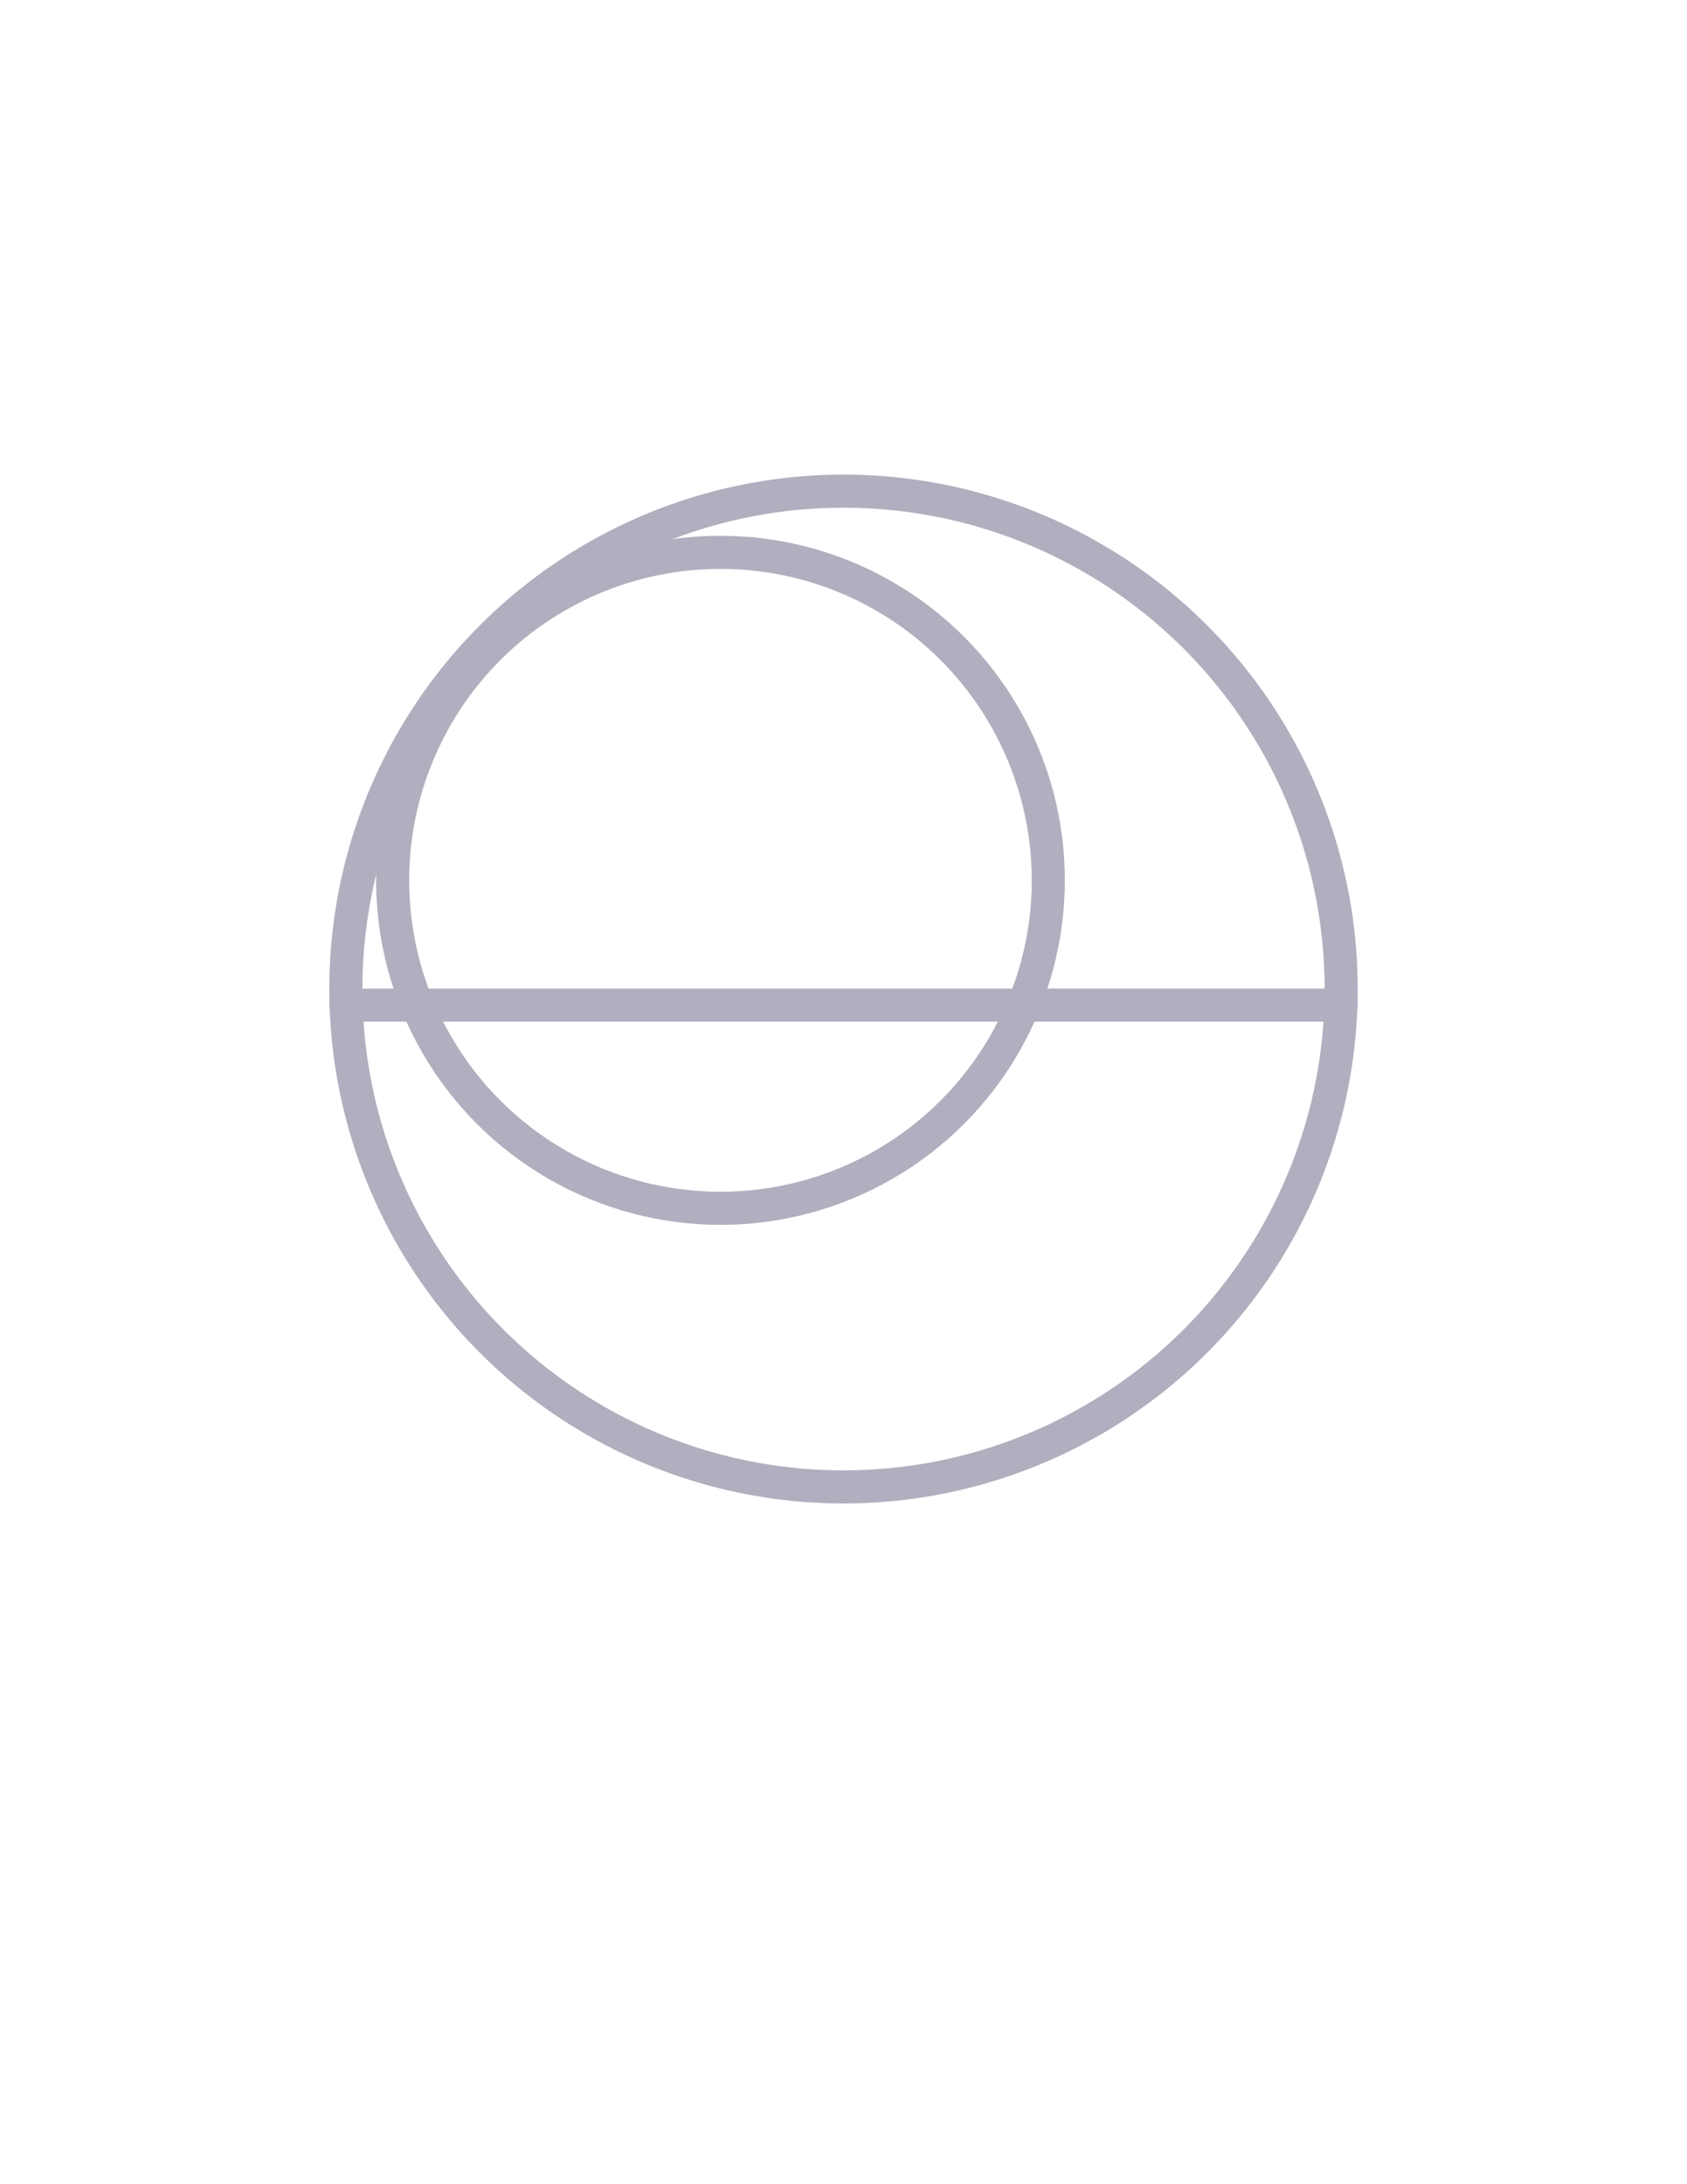 <?xml version="1.0" encoding="utf-8"?>
<!-- Generator: Adobe Illustrator 16.0.0, SVG Export Plug-In . SVG Version: 6.00 Build 0)  -->
<!DOCTYPE svg PUBLIC "-//W3C//DTD SVG 1.1//EN" "http://www.w3.org/Graphics/SVG/1.1/DTD/svg11.dtd">
<svg version="1.1" id="图层_1" xmlns="http://www.w3.org/2000/svg" xmlns:xlink="http://www.w3.org/1999/xlink" x="0px" y="0px"
	 width="612px" height="792px" viewBox="0 0 612 792" enable-background="new 0 0 612 792" xml:space="preserve">
<g id="personal" display="none">
	<path display="inline" fill-rule="evenodd" clip-rule="evenodd" d="M375.406,283.083c0-38.551-31.168-69.809-69.619-69.809
		c-38.441,0-69.6,31.25-69.6,69.809c0,38.534,31.159,69.775,69.6,69.775C344.238,352.858,375.406,321.609,375.406,283.083
		L375.406,283.083z M252.894,283.083c0-29.304,23.674-53.053,52.894-53.053c29.238,0,52.896,23.749,52.896,53.053
		c0,29.287-23.658,53.037-52.896,53.037C276.567,336.111,252.894,312.362,252.894,283.083L252.894,283.083z M183.159,443.854v6.063
		h6.054l113.556,0.05l123.095-0.05h6.07v-6.063c0-54.5-53.187-111.344-121.266-106.546c-3.899,0.274-9.646,3.559-13.513,3.875
		c-3.342,0.291,5.339,3.21,5.613,6.561c3.518-0.308,2.461,5.105,6.045,5.105c58.717,0,102.597,40.189,102.597,87.579l6.021-6.079
		l-111.436-0.016l-108.775,0.706l6.053,6.087c0-32.264,29.279-59.538,53.361-74.789c2.827-1.788,3.376-6.885,1.896-8.932
		c-2.669-3.675-7.75-3.393-10.935-2.344C217.461,364.94,183.159,406.752,183.159,443.854L183.159,443.854z"/>
	<path display="inline" fill-rule="evenodd" clip-rule="evenodd" d="M305.988,147c-110.247,0-199.631,89.242-199.631,199.314
		c0,110.131,89.384,199.331,199.631,199.331c45.784,0,89.217-15.441,124.299-43.357c4.208-3.309,4.891-9.445,1.555-13.646
		c-3.359-4.198-9.496-4.889-13.694-1.538c-31.649,25.162-70.8,39.083-112.151,39.083c-99.503,0-180.139-80.535-180.139-179.881
		c0-99.329,80.635-179.856,180.139-179.856c99.503,0,180.164,80.536,180.164,179.856c0,34.068-9.488,66.707-27.143,94.997
		c-2.835,4.539-1.43,10.56,3.135,13.396c4.565,2.835,10.568,1.413,13.413-3.11c19.566-31.35,30.077-67.546,30.077-105.291
		C505.634,236.242,416.242,147,305.988,147L305.988,147z"/>
</g>
<g id="calendar" display="none">
	<g id="calander" display="inline">
		<path fill-rule="evenodd" clip-rule="evenodd" d="M305.988,147c-110.247,0-199.631,89.242-199.631,199.314
			c0,110.131,89.384,199.331,199.631,199.331c45.784,0,89.217-15.441,124.299-43.357c4.208-3.309,4.891-9.445,1.555-13.646
			c-3.359-4.198-9.496-4.889-13.694-1.538c-31.649,25.162-70.8,39.083-112.151,39.083c-99.503,0-180.139-80.535-180.139-179.881
			c0-99.329,80.635-179.856,180.139-179.856c99.503,0,180.164,80.536,180.164,179.856c0,34.068-9.488,66.707-27.143,94.997
			c-2.835,4.539-1.43,10.56,3.135,13.396c4.565,2.835,10.568,1.413,13.413-3.11c19.566-31.35,30.077-67.546,30.077-105.291
			C505.634,236.242,416.242,147,305.988,147L305.988,147z"/>
		<path fill-rule="evenodd" clip-rule="evenodd" d="M399.5,252.125c10.393,0.005,18.845,8.584,18.84,19.095l-0.084,171.46
			l6.271-6.349l-213.108-0.104c-10.339-0.005-18.762-8.573-18.757-19.038l0.07-142.935c0.001-3.51-2.804-6.353-6.264-6.354
			c-3.463-0.001-6.269,2.839-6.271,6.349l-0.07,142.935c-0.008,17.474,14.02,31.738,31.285,31.747l213.108,0.104
			c3.46,0.002,6.268-2.84,6.27-6.348l0.083-171.461c0.009-17.525-14.05-31.797-31.366-31.805l-184.825-0.09
			c-3.461-0.001-6.269,2.841-6.271,6.349c-0.001,3.507,2.804,6.354,6.265,6.355L399.5,252.125L399.5,252.125z"/>
		<path fill-rule="evenodd" clip-rule="evenodd" d="M249.099,271.132c0,3.508,2.806,6.352,6.267,6.352
			c3.461,0,6.267-2.844,6.267-6.352v-47.637c0-3.508-2.806-6.351-6.267-6.351c-3.46,0-6.267,2.843-6.267,6.351V271.132
			L249.099,271.132z"/>
		<path fill-rule="evenodd" clip-rule="evenodd" d="M355.636,267.957c0,3.507,2.807,6.351,6.267,6.351
			c3.462,0,6.269-2.844,6.269-6.351V220.32c0-3.509-2.807-6.352-6.269-6.352c-3.46,0-6.267,2.843-6.267,6.352V267.957
			L355.636,267.957z"/>
		<path fill-rule="evenodd" clip-rule="evenodd" d="M261.632,309.242c3.46,0,6.267-2.844,6.267-6.352s-2.807-6.351-6.267-6.351
			h-34.468c-3.461,0-6.267,2.843-6.267,6.351s2.806,6.352,6.267,6.352H261.632L261.632,309.242z"/>
		<path fill-rule="evenodd" clip-rule="evenodd" d="M330.568,309.242c3.46,0,6.269-2.844,6.269-6.352s-2.809-6.351-6.269-6.351
			H296.1c-3.461,0-6.267,2.843-6.267,6.351s2.806,6.352,6.267,6.352H330.568L330.568,309.242z"/>
		<path fill-rule="evenodd" clip-rule="evenodd" d="M393.237,309.242c3.461,0,6.266-2.844,6.266-6.352s-2.805-6.351-6.266-6.351
			h-34.469c-3.46,0-6.268,2.843-6.268,6.351s2.808,6.352,6.268,6.352H393.237L393.237,309.242z"/>
		<path fill-rule="evenodd" clip-rule="evenodd" d="M261.632,347.352c3.46,0,6.267-2.845,6.267-6.353
			c0-3.508-2.807-6.351-6.267-6.351h-34.468c-3.461,0-6.267,2.843-6.267,6.351c0,3.508,2.806,6.353,6.267,6.353H261.632
			L261.632,347.352z"/>
		<path fill-rule="evenodd" clip-rule="evenodd" d="M330.568,347.352c3.46,0,6.269-2.845,6.269-6.353
			c0-3.508-2.809-6.351-6.269-6.351H296.1c-3.461,0-6.267,2.843-6.267,6.351c0,3.508,2.806,6.353,6.267,6.353H330.568
			L330.568,347.352z"/>
		<path fill-rule="evenodd" clip-rule="evenodd" d="M393.237,347.352c3.461,0,6.266-2.845,6.266-6.353
			c0-3.508-2.805-6.351-6.266-6.351h-34.469c-3.46,0-6.268,2.843-6.268,6.351c0,3.508,2.808,6.353,6.268,6.353H393.237
			L393.237,347.352z"/>
		<path fill-rule="evenodd" clip-rule="evenodd" d="M261.632,385.46c3.46,0,6.267-2.844,6.267-6.351
			c0-3.509-2.807-6.353-6.267-6.353h-34.468c-3.461,0-6.267,2.843-6.267,6.353c0,3.507,2.806,6.351,6.267,6.351H261.632
			L261.632,385.46z"/>
		<path fill-rule="evenodd" clip-rule="evenodd" d="M330.568,385.46c3.46,0,6.269-2.844,6.269-6.351
			c0-3.509-2.809-6.353-6.269-6.353H296.1c-3.461,0-6.267,2.843-6.267,6.353c0,3.507,2.806,6.351,6.267,6.351H330.568
			L330.568,385.46z"/>
		<path fill-rule="evenodd" clip-rule="evenodd" d="M393.237,385.46c3.461,0,6.266-2.844,6.266-6.351
			c0-3.509-2.805-6.353-6.266-6.353h-34.469c-3.46,0-6.268,2.843-6.268,6.353c0,3.507,2.808,6.351,6.268,6.351H393.237
			L393.237,385.46z"/>
	</g>
</g>
<g id="group" display="none">
	<path display="inline" fill-rule="evenodd" clip-rule="evenodd" d="M305.988,147c-110.247,0-199.631,89.242-199.631,199.314
		c0,110.131,89.384,199.331,199.631,199.331c45.784,0,89.217-15.441,124.299-43.357c4.208-3.309,4.891-9.445,1.555-13.646
		c-3.359-4.198-9.496-4.889-13.694-1.538c-31.649,25.162-70.8,39.083-112.151,39.083c-99.503,0-180.139-80.535-180.139-179.881
		c0-99.329,80.635-179.856,180.139-179.856c99.503,0,180.164,80.536,180.164,179.856c0,34.068-9.488,66.707-27.143,94.997
		c-2.835,4.539-1.43,10.56,3.135,13.396c4.565,2.835,10.568,1.413,13.413-3.11c19.566-31.35,30.077-67.546,30.077-105.291
		C505.634,236.242,416.242,147,305.988,147L305.988,147z"/>
	<path display="inline" fill-rule="evenodd" clip-rule="evenodd" d="M383.38,371.686c6.063-3.534,11.704-7.864,16.801-12.971
		c15.328-15.386,23.774-35.856,23.774-57.614c0-21.769-8.446-42.228-23.774-57.626c-15.332-15.386-35.722-23.866-57.411-23.866
		c-21.688,0-42.067,8.479-57.409,23.866c-15.33,15.387-23.775,35.857-23.775,57.626c0,21.77,8.445,42.228,23.775,57.614
		c5.083,5.107,10.737,9.45,16.801,12.971c-24.391,9.483-45.145,27.399-58.082,51.244c-2.427,4.467-1.291,9.053,3.165,11.492
		c1.391,0.762,2.895,1.127,4.388,1.127c3.26,0,6.405-1.744,8.07-4.809c16.081-29.623,47.053-48.797,80.469-49.72
		c0.867,0.022,1.732,0.047,2.6,0.047c0.866,0,1.732-0.023,2.599-0.047c33.416,0.923,64.903,20.111,80.976,49.72
		c2.426,4.467,8.001,6.119,12.457,3.682c4.455-2.439,5.087-7.025,2.659-11.492C428.514,399.085,407.759,381.169,383.38,371.686
		L383.38,371.686z M345.359,369.141c-0.872-0.024-1.729-0.037-2.602-0.037c-0.868,0-1.729,0.013-2.599,0.037
		c-35.043-1.372-65.259-32.53-65.259-68.05c0-36.378,31.611-68.098,67.858-68.098c36.249,0,67.858,31.72,67.858,68.098
		C410.616,336.6,380.413,367.757,345.359,369.141L345.359,369.141z"/>
	<path display="inline" fill-rule="evenodd" clip-rule="evenodd" d="M259.552,370.477c0.783,0,1.567-0.021,2.351-0.041
		c3.667,0.101,7.308,0.448,10.903,1.022c1.583-1.042,3.192-2.038,4.831-2.975c-0.743-0.695-1.477-1.402-2.199-2.125
		c-2.356-2.355-4.558-4.822-6.619-7.38c-2.279,0.376-4.589,0.617-6.925,0.71c-0.788-0.022-1.565-0.034-2.353-0.034
		c-0.787,0-1.564,0.012-2.352,0.034c-31.702-1.242-59.038-29.429-59.038-61.563c0-32.91,28.598-61.606,61.389-61.606
		c3.682,0,7.309,0.365,10.849,1.053c3.667-3.58,7.594-6.794,11.741-9.625c-7.201-2.325-14.796-3.536-22.579-3.536
		c-19.623,0-38.057,7.67-51.937,21.591c-13.869,13.92-21.509,32.439-21.509,52.132c0,19.695,7.641,38.203,21.509,52.121
		c4.599,4.62,9.713,8.549,15.199,11.735c-22.066,8.579-40.841,24.787-52.544,46.357c-2.196,4.043-1.167,8.191,2.863,10.396
		c1.258,0.691,2.62,1.021,3.97,1.021c2.949,0,5.795-1.578,7.301-4.352c14.549-26.798,42.566-44.145,72.798-44.979
		C257.985,370.456,258.768,370.477,259.552,370.477L259.552,370.477z"/>
	<path fill-rule="evenodd" clip-rule="evenodd" d="M495.043,418.89c-12.271-22.618-31.958-39.612-55.093-48.607
		c5.75-3.34,11.114-7.459,15.935-12.304c14.543-14.593,22.553-33.999,22.553-54.648c0-20.648-8.011-40.065-22.553-54.66
		c-14.55-14.595-33.88-22.638-54.454-22.638c-8.16,0-16.125,1.27-23.673,3.707c4.346,2.968,8.464,6.339,12.309,10.092
		c3.714-0.721,7.517-1.104,11.375-1.104c34.383,0,64.368,30.087,64.368,64.593c0,33.692-28.662,63.246-61.901,64.548
		c-0.826-0.023-1.641-0.035-2.467-0.035c-0.825,0-1.641,0.012-2.468,0.035c-2.448-0.097-4.87-0.35-7.26-0.744
		c-2.162,2.682-4.47,5.268-6.94,7.737c-0.757,0.758-1.527,1.5-2.305,2.229c1.718,0.983,3.405,2.026,5.065,3.12
		c3.768-0.603,7.586-0.967,11.43-1.072c0.822,0.021,1.645,0.043,2.466,0.043c0.822,0,1.643-0.022,2.466-0.043
		c31.697,0.875,61.074,19.062,76.328,47.161c1.579,2.907,4.562,4.562,7.653,4.562c1.418,0,2.845-0.346,4.163-1.07
		C496.268,427.477,497.345,423.126,495.043,418.89L495.043,418.89z"/>
</g>
<g id="sun" display="none">
	
		<circle display="inline" fill="none" stroke="#AFAFBF" stroke-width="12" stroke-linecap="round" stroke-miterlimit="10" cx="306" cy="364.465" r="94.495"/>
	
		<line display="inline" fill="none" stroke="#AFAFBF" stroke-width="12" stroke-linecap="round" stroke-miterlimit="10" x1="306" y1="488.962" x2="306" y2="545"/>
	
		<line display="inline" fill="none" stroke="#AFAFBF" stroke-width="12" stroke-linecap="round" stroke-miterlimit="10" x1="430.497" y1="364.465" x2="486.535" y2="364.465"/>
	
		<line display="inline" fill="none" stroke="#AFAFBF" stroke-width="12" stroke-linecap="round" stroke-miterlimit="10" x1="306" y1="239.968" x2="306" y2="183.93"/>
	
		<line display="inline" fill="none" stroke="#AFAFBF" stroke-width="12" stroke-linecap="round" stroke-miterlimit="10" x1="181.503" y1="364.465" x2="125.465" y2="364.465"/>
	
		<line display="inline" fill="none" stroke="#AFAFBF" stroke-width="12" stroke-linecap="round" stroke-miterlimit="10" x1="217.967" y1="452.498" x2="178.342" y2="492.123"/>
	
		<line display="inline" fill="none" stroke="#AFAFBF" stroke-width="12" stroke-linecap="round" stroke-miterlimit="10" x1="394.033" y1="452.498" x2="433.658" y2="492.123"/>
	
		<line display="inline" fill="none" stroke="#AFAFBF" stroke-width="12" stroke-linecap="round" stroke-miterlimit="10" x1="394.033" y1="276.432" x2="433.658" y2="236.807"/>
	
		<line display="inline" fill="none" stroke="#AFAFBF" stroke-width="12" stroke-linecap="round" stroke-miterlimit="10" x1="217.967" y1="276.432" x2="178.342" y2="236.807"/>
</g>
<g id="moon">
	
		<circle fill="none" stroke="#AFAFBF" stroke-width="12" stroke-linecap="round" stroke-miterlimit="10" cx="306" cy="358.633" r="180.535"/>
	
		<circle fill="none" stroke="#AFAFBF" stroke-width="12" stroke-linecap="round" stroke-miterlimit="10" cx="261.369" cy="319.207" r="118.93"/>
</g>
<g id="level">
	
		<line id="_x31__1_" display="none" fill="none" stroke="#AFAFBF" stroke-width="12" stroke-linecap="round" stroke-miterlimit="10" x1="124.965" y1="706.451" x2="486.035" y2="706.451"/>
	
		<line id="_x32_" display="none" fill="none" stroke="#AFAFBF" stroke-width="12" stroke-linecap="round" stroke-miterlimit="10" x1="124.965" y1="649.453" x2="486.035" y2="649.453"/>
	
		<line id="_x36_" display="none" fill="none" stroke="#AFAFBF" stroke-width="12" stroke-linecap="round" stroke-miterlimit="10" x1="124.964" y1="421.463" x2="486.035" y2="421.463"/>
	
		<line id="_x35_" display="none" fill="none" stroke="#AFAFBF" stroke-width="12" stroke-linecap="round" stroke-miterlimit="10" x1="124.964" y1="478.461" x2="486.035" y2="478.461"/>
	
		<line id="_x34__1_" display="none" fill="none" stroke="#AFAFBF" stroke-width="12" stroke-linecap="round" stroke-miterlimit="10" x1="124.964" y1="535.459" x2="486.035" y2="535.459"/>
	
		<line id="_x33__1_" display="none" fill="none" stroke="#AFAFBF" stroke-width="12" stroke-linecap="round" stroke-miterlimit="10" x1="124.964" y1="592.456" x2="486.035" y2="592.456"/>
	
		<line id="_x37_" fill="none" stroke="#AFAFBF" stroke-width="12" stroke-linecap="round" stroke-miterlimit="10" x1="125.465" y1="364.466" x2="486.535" y2="364.466"/>
</g>
</svg>
